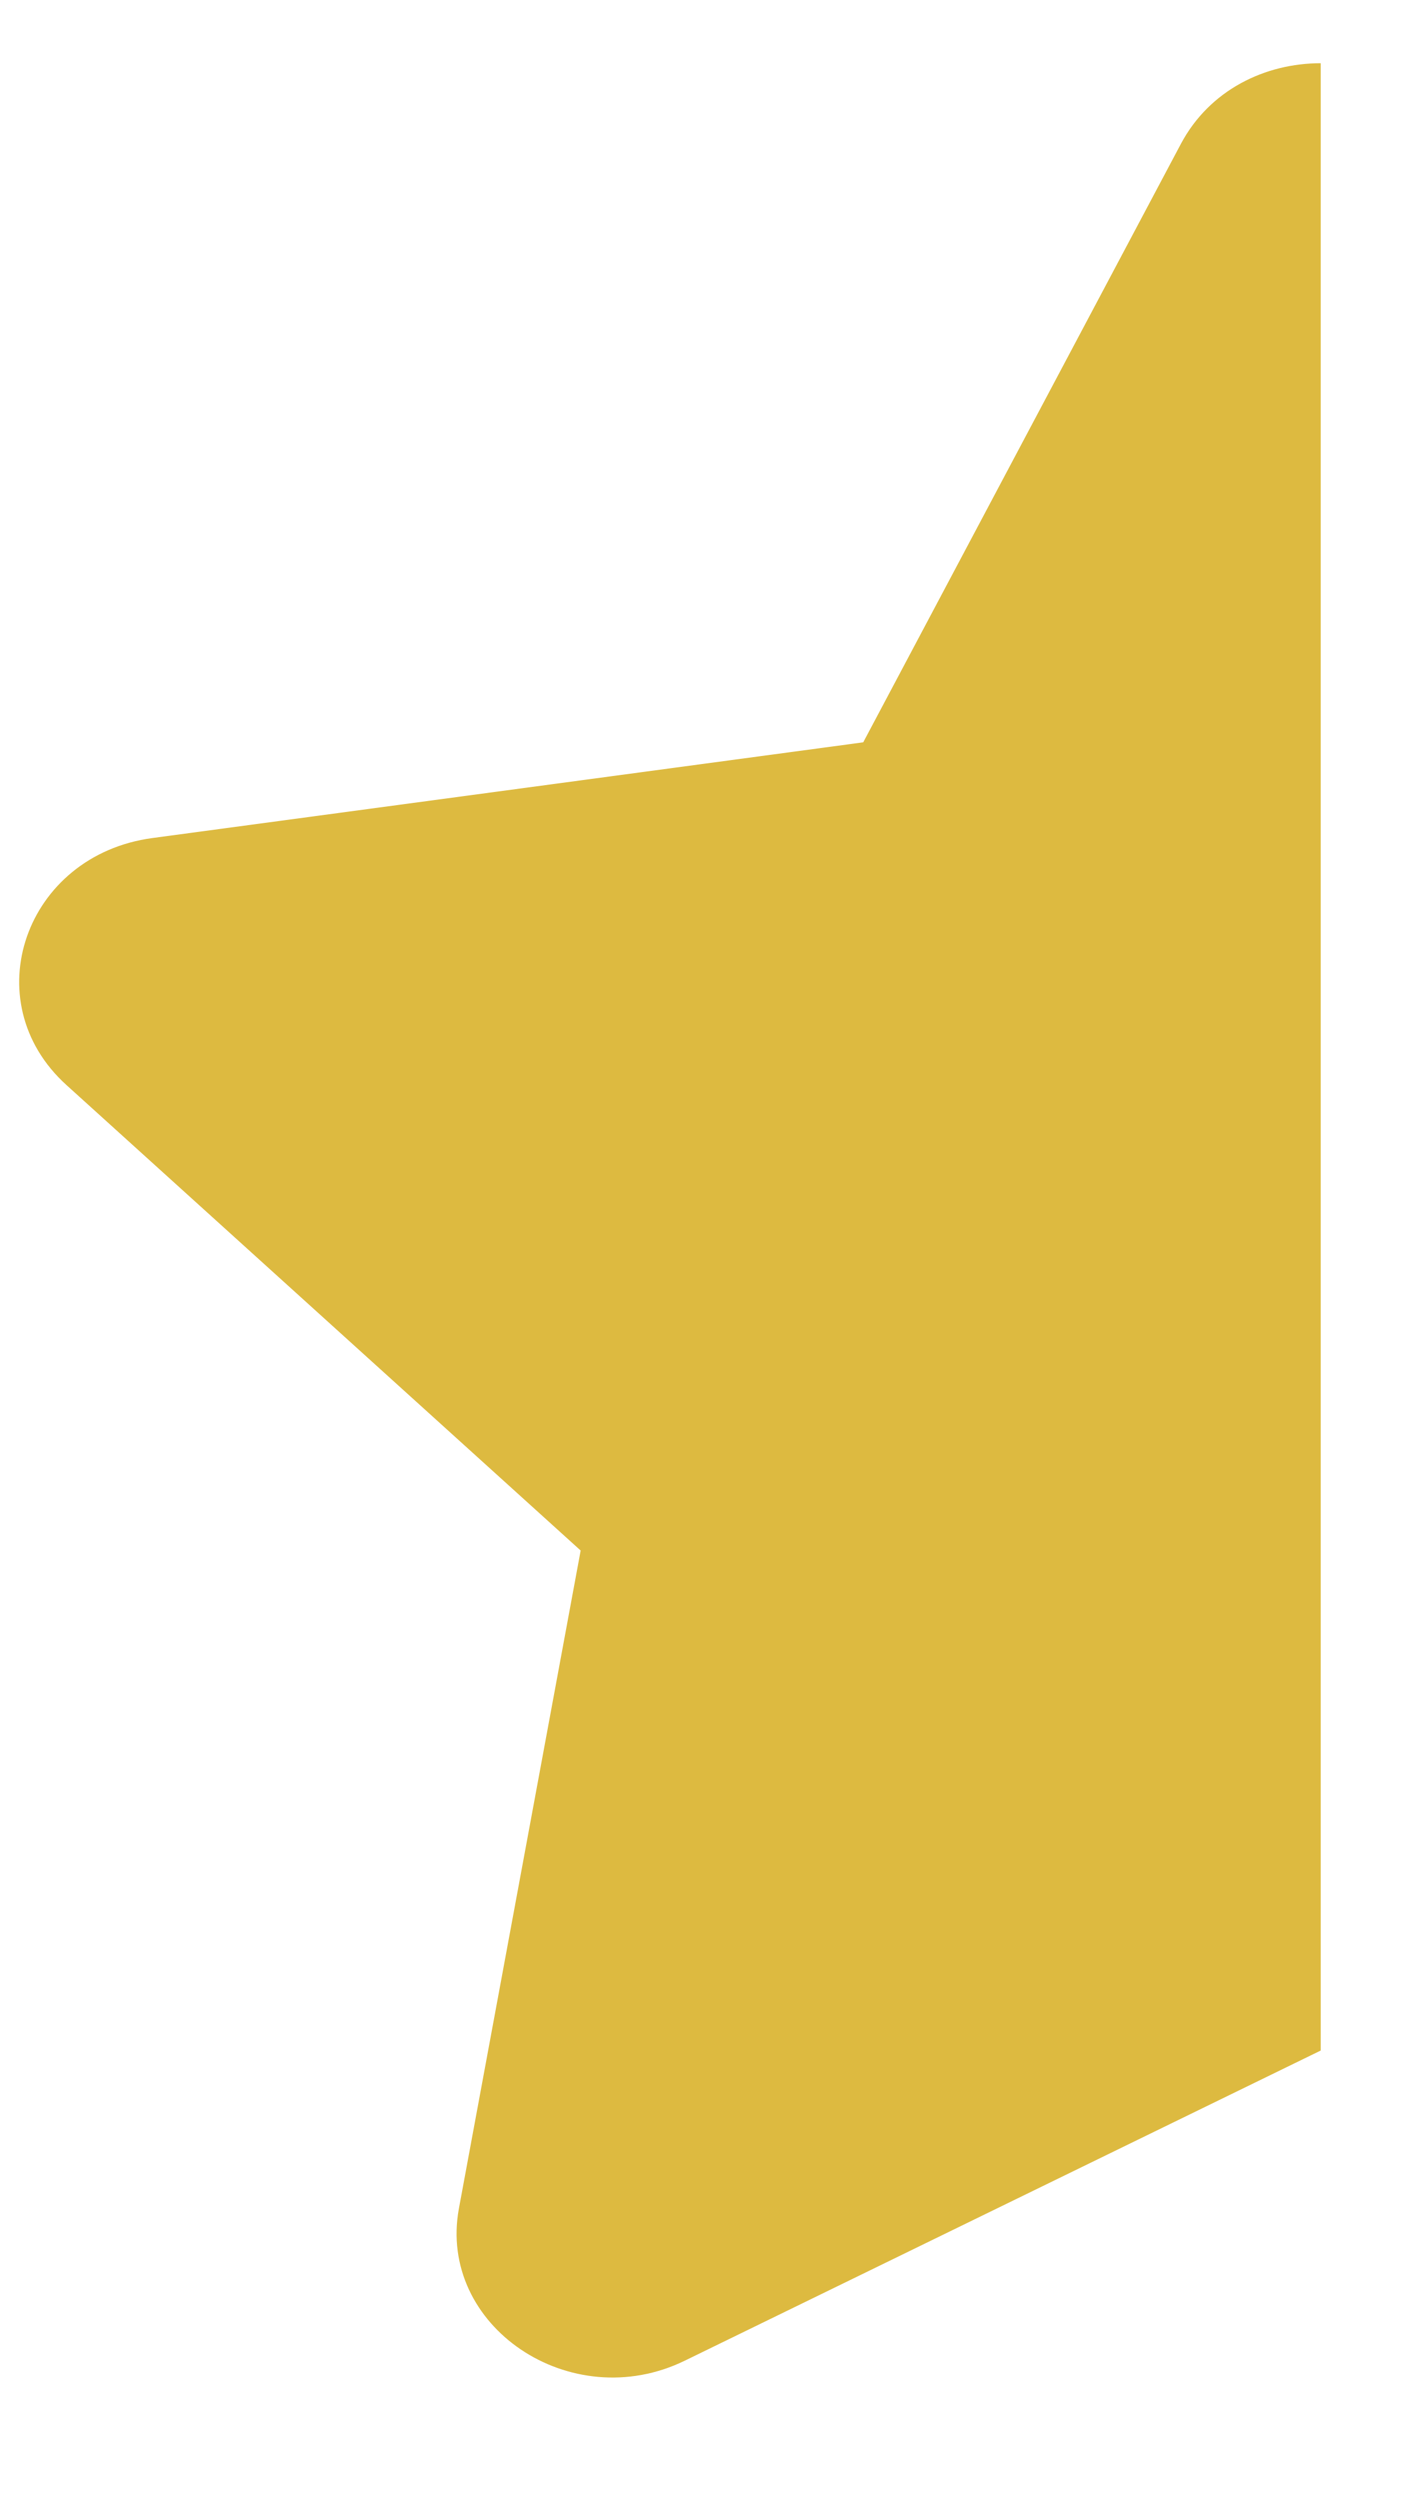 <svg width="8" height="14" viewBox="0 0 8 14" fill="none" xmlns="http://www.w3.org/2000/svg">
<path d="M7.399 0.354C7.088 0.354 6.777 0.503 6.616 0.805L4.836 4.157L0.854 4.693C0.14 4.789 -0.146 5.607 0.372 6.076L3.253 8.683L2.571 12.367C2.449 13.027 3.198 13.531 3.836 13.22L7.399 11.483V0.354Z" fill="#DDBA40"/>
</svg>
